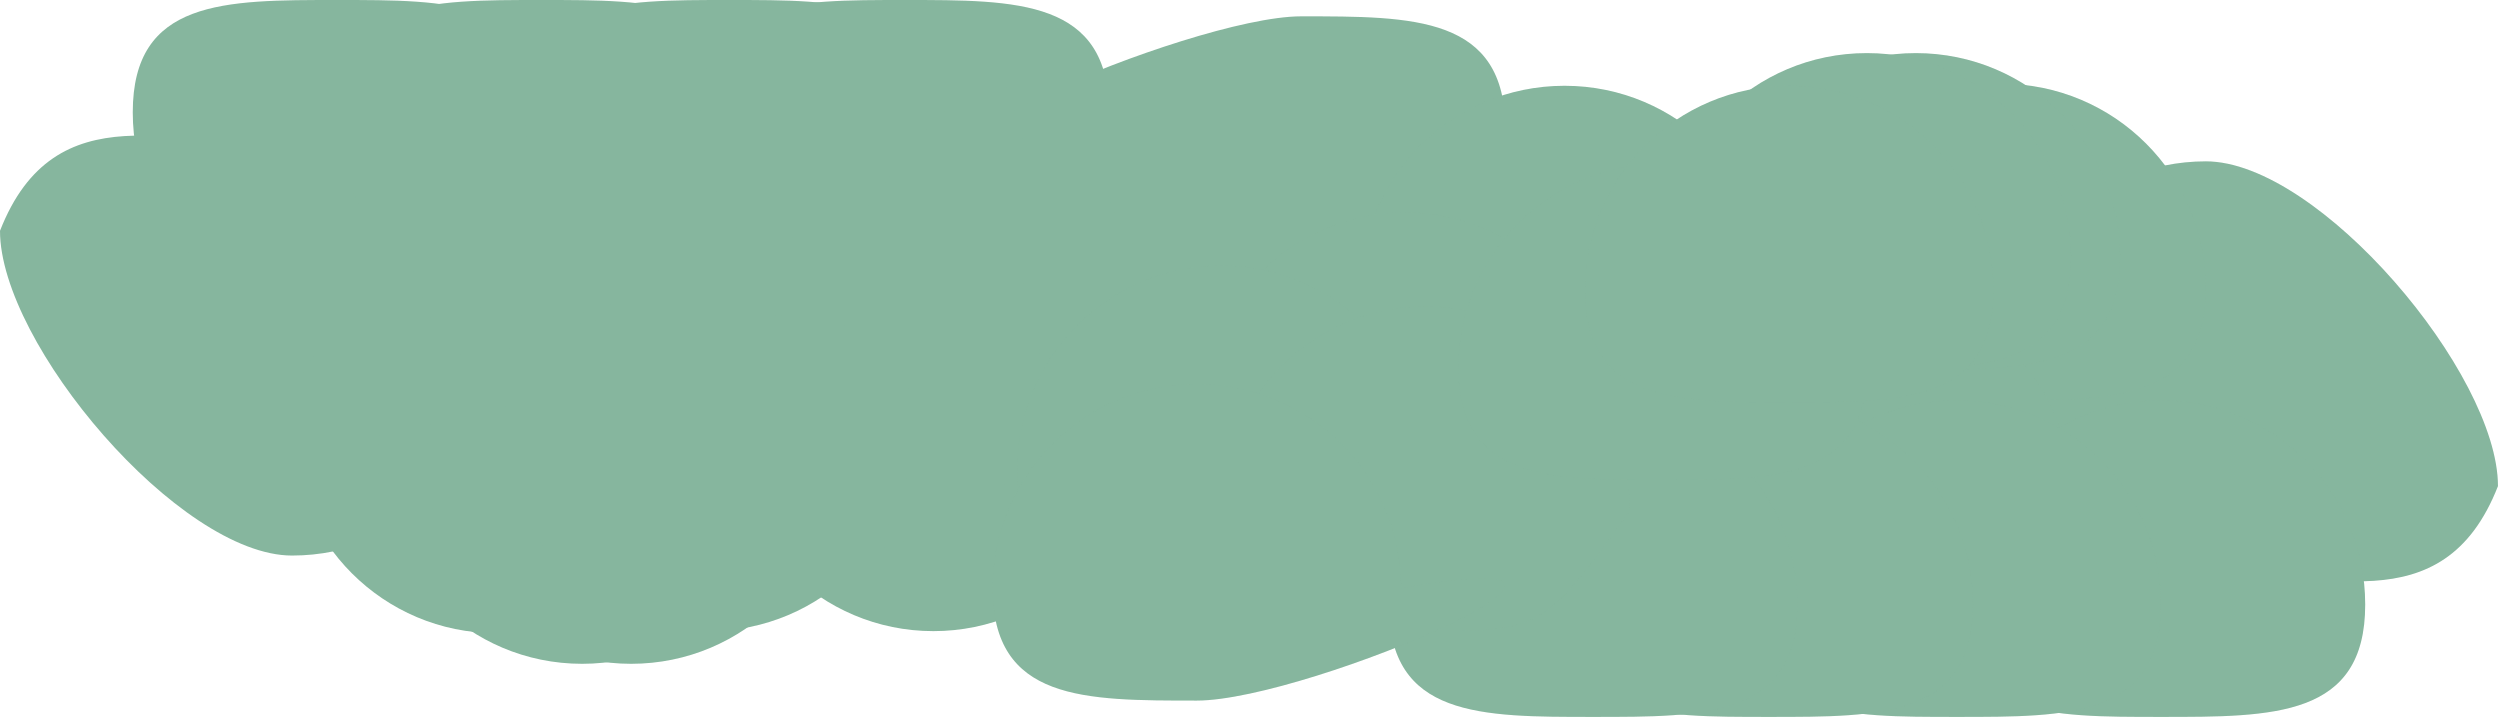 <svg width="612" height="176" viewBox="0 0 612 176" fill="none" xmlns="http://www.w3.org/2000/svg">
<path d="M121.5 86C121.5 113.614 99.114 136 71.5 136C43.886 136 0 84.114 0 56.5C13.5 22 43.886 36 71.5 36C138 -4.5 121.5 58.386 121.5 86Z" fill="#86B69E"/>
<path d="M171.5 105C171.5 132.614 149.114 155 121.5 155C93.886 155 71.5 132.614 71.5 105C71.5 77.386 93.886 77.5 121.5 77.5C149.114 77.5 171.5 77.386 171.5 105Z" fill="#86B69E"/>
<path d="M204.5 54.5C204.5 82.114 182.114 104.5 154.5 104.5C126.886 104.5 104.5 82.114 104.5 54.5C104.5 26.886 126.886 27 154.5 27C182.114 27 204.5 26.886 204.5 54.5Z" fill="#86B69E"/>
<path d="M132.5 27.5C132.5 55.114 110.114 77.5 82.5 77.5C54.886 77.5 32.5 55.114 32.5 27.5C32.5 -0.114 54.886 7.68194e-06 82.5 7.68194e-06C110.114 7.68194e-06 132.5 -0.114 132.5 27.5Z" fill="#86B69E"/>
<path d="M182.5 27.5C182.5 55.114 160.114 77.5 132.5 77.5C104.886 77.5 82.5 55.114 82.5 27.5C82.5 -0.114 104.886 7.68194e-06 132.5 7.68194e-06C160.114 7.68194e-06 182.5 -0.114 182.5 27.5Z" fill="#86B69E"/>
<path d="M278.5 104.5C278.5 132.114 256.114 154.5 228.5 154.5C200.886 154.5 178.5 132.114 178.5 104.5C178.5 76.886 200.886 77 228.5 77C256.114 77 278.5 76.886 278.5 104.5Z" fill="#86B69E"/>
<path d="M317.5 73.5C317.5 101.114 295.114 123.5 267.5 123.5C239.886 123.5 217.5 101.114 217.5 73.5C217.5 45.886 239.886 46 267.5 46C295.114 46 317.5 45.886 317.5 73.5Z" fill="#86B69E"/>
<path d="M362.5 60.5C362.5 88.114 340.114 110.5 312.5 110.5C284.886 110.5 262.5 88.114 262.5 60.5C262.5 32.886 284.886 33 312.5 33C340.114 33 362.5 32.886 362.5 60.5Z" fill="#86B69E"/>
<path d="M228.5 27.5C228.5 55.114 206.114 77.5 178.5 77.5C150.886 77.5 128.5 55.114 128.5 27.5C128.5 -0.114 150.886 7.68194e-06 178.5 7.68194e-06C206.114 7.68194e-06 228.5 -0.114 228.5 27.5Z" fill="#86B69E"/>
<path d="M271.5 27.5C271.5 55.114 249.114 77.5 221.5 77.5C193.886 77.5 171.5 55.114 171.5 27.5C171.5 -0.114 193.886 7.68194e-06 221.5 7.68194e-06C249.114 7.68194e-06 271.5 -0.114 271.5 27.5Z" fill="#86B69E"/>
<path d="M312.5 50.5C312.5 78.114 290.114 100.5 262.5 100.5C234.886 100.5 212.5 78.114 212.5 50.5C233.5 21 234.886 21 262.5 21C290.114 21 312.5 22.886 312.5 50.5Z" fill="#86B69E"/>
<path d="M368.5 31.5C368.5 59.114 346.114 81.5 318.5 81.5C290.886 81.5 268.5 59.114 268.5 31.5C199 44 290.886 4 318.5 4C346.114 4 368.5 3.886 368.5 31.5Z" fill="#86B69E"/>
<path d="M254.5 85.5C254.5 113.114 232.114 135.5 204.5 135.5C176.886 135.5 154.5 113.114 154.5 85.5C154.5 57.886 176.886 58 204.5 58C232.114 58 254.5 57.886 254.5 85.5Z" fill="#86B69E"/>
<path d="M192.5 112.5C192.5 140.114 170.114 162.5 142.5 162.5C114.886 162.5 92.5 140.114 92.5 112.5C92.5 84.886 114.886 85 142.5 85C170.114 85 192.5 84.886 192.5 112.5Z" fill="#86B69E"/>
<path d="M204.5 112.5C204.5 140.114 182.114 162.5 154.5 162.5C126.886 162.5 104.5 140.114 104.5 112.5C104.5 84.886 126.886 85 154.5 85C182.114 85 204.5 84.886 204.5 112.5Z" fill="#86B69E"/>
<path d="M223.5 104.5C223.5 132.114 201.114 154.5 173.5 154.5C145.886 154.5 123.5 132.114 123.5 104.5C123.5 76.886 145.886 77 173.5 77C201.114 77 223.5 76.886 223.5 104.5Z" fill="#86B69E"/>
<path d="M490 89.5C490 61.886 512.386 39.5 540 39.5C567.614 39.5 611.5 91.386 611.5 119C598 153.5 567.614 139.5 540 139.5C473.5 180 490 117.114 490 89.5Z" fill="#86B69E"/>
<path d="M490 89.5C490 61.886 512.386 39.5 540 39.5C567.614 39.5 611.5 91.386 611.5 119C598 153.5 567.614 139.5 540 139.5C473.5 180 490 117.114 490 89.5Z" fill="#86B69E" fill-opacity="0.09"/>
<path d="M440 70.5C440 42.886 462.386 20.5 490 20.5C517.614 20.5 540 42.886 540 70.5C540 98.114 517.614 98 490 98C462.386 98 440 98.114 440 70.5Z" fill="#86B69E"/>
<path d="M440 70.5C440 42.886 462.386 20.5 490 20.5C517.614 20.5 540 42.886 540 70.5C540 98.114 517.614 98 490 98C462.386 98 440 98.114 440 70.5Z" fill="#86B69E" fill-opacity="0.09"/>
<path d="M407 121C407 93.386 429.386 71 457 71C484.614 71 507 93.386 507 121C507 148.614 484.614 148.5 457 148.5C429.386 148.5 407 148.614 407 121Z" fill="#86B69E"/>
<path d="M407 121C407 93.386 429.386 71 457 71C484.614 71 507 93.386 507 121C507 148.614 484.614 148.5 457 148.5C429.386 148.5 407 148.614 407 121Z" fill="#86B69E" fill-opacity="0.09"/>
<path d="M479 148C479 120.386 501.386 98 529 98C556.614 98 579 120.386 579 148C579 175.614 556.614 175.5 529 175.5C501.386 175.5 479 175.614 479 148Z" fill="#86B69E"/>
<path d="M479 148C479 120.386 501.386 98 529 98C556.614 98 579 120.386 579 148C579 175.614 556.614 175.5 529 175.5C501.386 175.5 479 175.614 479 148Z" fill="#86B69E" fill-opacity="0.09"/>
<path d="M429 148C429 120.386 451.386 98 479 98C506.614 98 529 120.386 529 148C529 175.614 506.614 175.5 479 175.5C451.386 175.5 429 175.614 429 148Z" fill="#86B69E"/>
<path d="M429 148C429 120.386 451.386 98 479 98C506.614 98 529 120.386 529 148C529 175.614 506.614 175.5 479 175.5C451.386 175.5 429 175.614 429 148Z" fill="#86B69E" fill-opacity="0.09"/>
<path d="M333 71C333 43.386 355.386 21 383 21C410.614 21 433 43.386 433 71C433 98.614 410.614 98.5 383 98.5C355.386 98.5 333 98.614 333 71Z" fill="#86B69E"/>
<path d="M333 71C333 43.386 355.386 21 383 21C410.614 21 433 43.386 433 71C433 98.614 410.614 98.5 383 98.5C355.386 98.5 333 98.614 333 71Z" fill="#86B69E" fill-opacity="0.09"/>
<path d="M294 102C294 74.386 316.386 52 344 52C371.614 52 394 74.386 394 102C394 129.614 371.614 129.5 344 129.5C316.386 129.5 294 129.614 294 102Z" fill="#86B69E"/>
<path d="M294 102C294 74.386 316.386 52 344 52C371.614 52 394 74.386 394 102C394 129.614 371.614 129.5 344 129.5C316.386 129.5 294 129.614 294 102Z" fill="#86B69E" fill-opacity="0.09"/>
<path d="M249 115C249 87.386 271.386 65 299 65C326.614 65 349 87.386 349 115C349 142.614 326.614 142.5 299 142.5C271.386 142.5 249 142.614 249 115Z" fill="#86B69E"/>
<path d="M249 115C249 87.386 271.386 65 299 65C326.614 65 349 87.386 349 115C349 142.614 326.614 142.5 299 142.5C271.386 142.5 249 142.614 249 115Z" fill="#86B69E" fill-opacity="0.09"/>
<path d="M383 148C383 120.386 405.386 98 433 98C460.614 98 483 120.386 483 148C483 175.614 460.614 175.5 433 175.5C405.386 175.5 383 175.614 383 148Z" fill="#86B69E"/>
<path d="M383 148C383 120.386 405.386 98 433 98C460.614 98 483 120.386 483 148C483 175.614 460.614 175.5 433 175.5C405.386 175.5 383 175.614 383 148Z" fill="#86B69E" fill-opacity="0.09"/>
<path d="M340 148C340 120.386 362.386 98 390 98C417.614 98 440 120.386 440 148C440 175.614 417.614 175.5 390 175.5C362.386 175.5 340 175.614 340 148Z" fill="#86B69E"/>
<path d="M340 148C340 120.386 362.386 98 390 98C417.614 98 440 120.386 440 148C440 175.614 417.614 175.5 390 175.5C362.386 175.5 340 175.614 340 148Z" fill="#86B69E" fill-opacity="0.09"/>
<path d="M299 125C299 97.386 321.386 75 349 75C376.614 75 399 97.386 399 125C378 154.5 376.614 154.5 349 154.5C321.386 154.5 299 152.614 299 125Z" fill="#86B69E"/>
<path d="M299 125C299 97.386 321.386 75 349 75C376.614 75 399 97.386 399 125C378 154.5 376.614 154.5 349 154.5C321.386 154.5 299 152.614 299 125Z" fill="#86B69E" fill-opacity="0.09"/>
<path d="M243 144C243 116.386 265.386 94 293 94C320.614 94 343 116.386 343 144C412.5 131.5 320.614 171.5 293 171.5C265.386 171.5 243 171.614 243 144Z" fill="#86B69E"/>
<path d="M243 144C243 116.386 265.386 94 293 94C320.614 94 343 116.386 343 144C412.5 131.5 320.614 171.5 293 171.5C265.386 171.5 243 171.614 243 144Z" fill="#86B69E" fill-opacity="0.09"/>
<path d="M357 90C357 62.386 379.386 40 407 40C434.614 40 457 62.386 457 90C457 117.614 434.614 117.5 407 117.5C379.386 117.5 357 117.614 357 90Z" fill="#86B69E"/>
<path d="M357 90C357 62.386 379.386 40 407 40C434.614 40 457 62.386 457 90C457 117.614 434.614 117.5 407 117.5C379.386 117.5 357 117.614 357 90Z" fill="#86B69E" fill-opacity="0.09"/>
<path d="M419 63C419 35.386 441.386 13 469 13C496.614 13 519 35.386 519 63C519 90.614 496.614 90.5 469 90.5C441.386 90.5 419 90.614 419 63Z" fill="#86B69E"/>
<path d="M419 63C419 35.386 441.386 13 469 13C496.614 13 519 35.386 519 63C519 90.614 496.614 90.5 469 90.5C441.386 90.5 419 90.614 419 63Z" fill="#86B69E" fill-opacity="0.09"/>
<path d="M407 63C407 35.386 429.386 13 457 13C484.614 13 507 35.386 507 63C507 90.614 484.614 90.5 457 90.5C429.386 90.5 407 90.614 407 63Z" fill="#86B69E"/>
<path d="M407 63C407 35.386 429.386 13 457 13C484.614 13 507 35.386 507 63C507 90.614 484.614 90.5 457 90.5C429.386 90.5 407 90.614 407 63Z" fill="#86B69E" fill-opacity="0.09"/>
<path d="M388 71C388 43.386 410.386 21 438 21C465.614 21 488 43.386 488 71C488 98.614 465.614 98.5 438 98.5C410.386 98.5 388 98.614 388 71Z" fill="#86B69E"/>
<path d="M388 71C388 43.386 410.386 21 438 21C465.614 21 488 43.386 488 71C488 98.614 465.614 98.5 438 98.5C410.386 98.5 388 98.614 388 71Z" fill="#86B69E" fill-opacity="0.09"/>
</svg>
